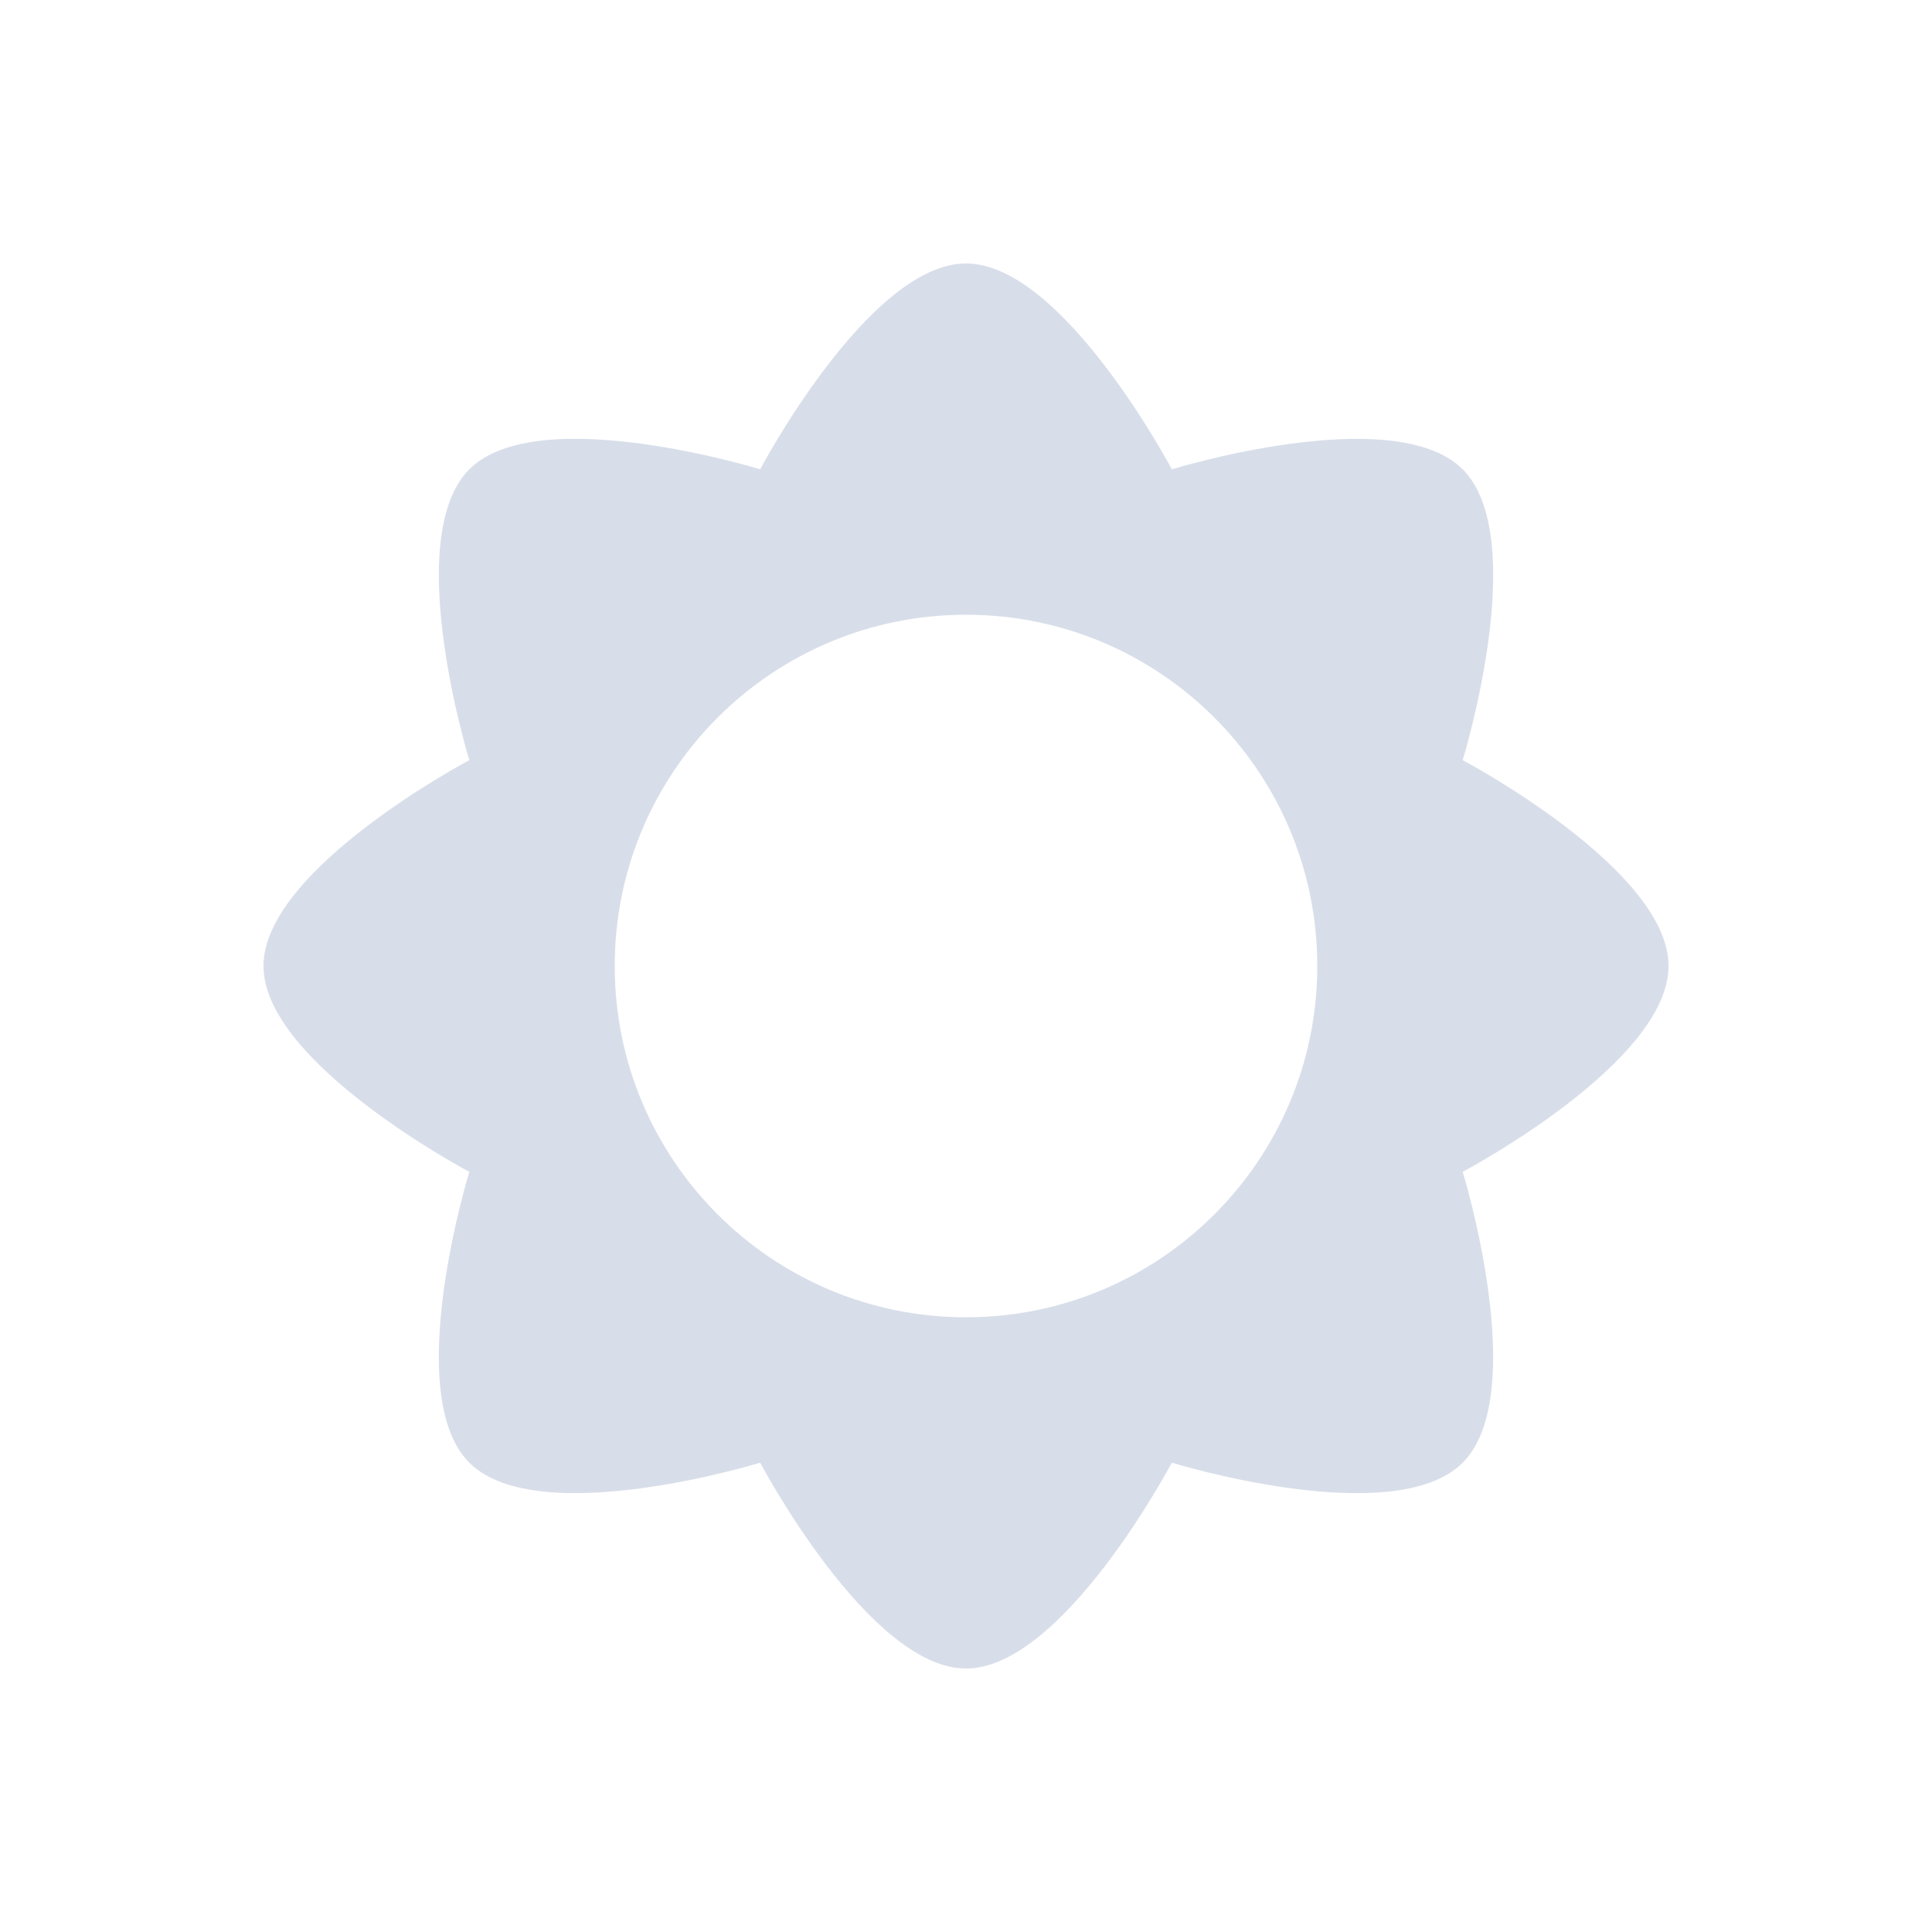 <svg viewBox="0 0 22 22" xmlns="http://www.w3.org/2000/svg">
 <defs>
  <style id="current-color-scheme" type="text/css">
   .ColorScheme-Text { color:#d8dee9; } .ColorScheme-Highlight { color:#88c0d0; } .ColorScheme-NeutralText { color:#d08770; } .ColorScheme-PositiveText { color:#a3be8c; } .ColorScheme-NegativeText { color:#bf616a; }
  </style>
 </defs>
 <path class="ColorScheme-Text" d="m11 3c-1.105 0-2.344 2.344-2.344 2.344s-2.532-0.781-3.312 0 0 3.312 0 3.312-2.344 1.239-2.344 2.344 2.344 2.344 2.344 2.344-0.781 2.532 0 3.312 3.312 0 3.312 0 1.239 2.344 2.344 2.344 2.344-2.344 2.344-2.344 2.532 0.781 3.312 0 0-3.312 0-3.312 2.344-1.239 2.344-2.344-2.344-2.344-2.344-2.344 0.781-2.532 0-3.312-3.312 0-3.312 0-1.239-2.344-2.344-2.344zm0 4c2.209 0 4 1.791 4 4s-1.791 4-4 4-4-1.791-4-4 1.791-4 4-4z" fill="currentColor"/>
</svg>
